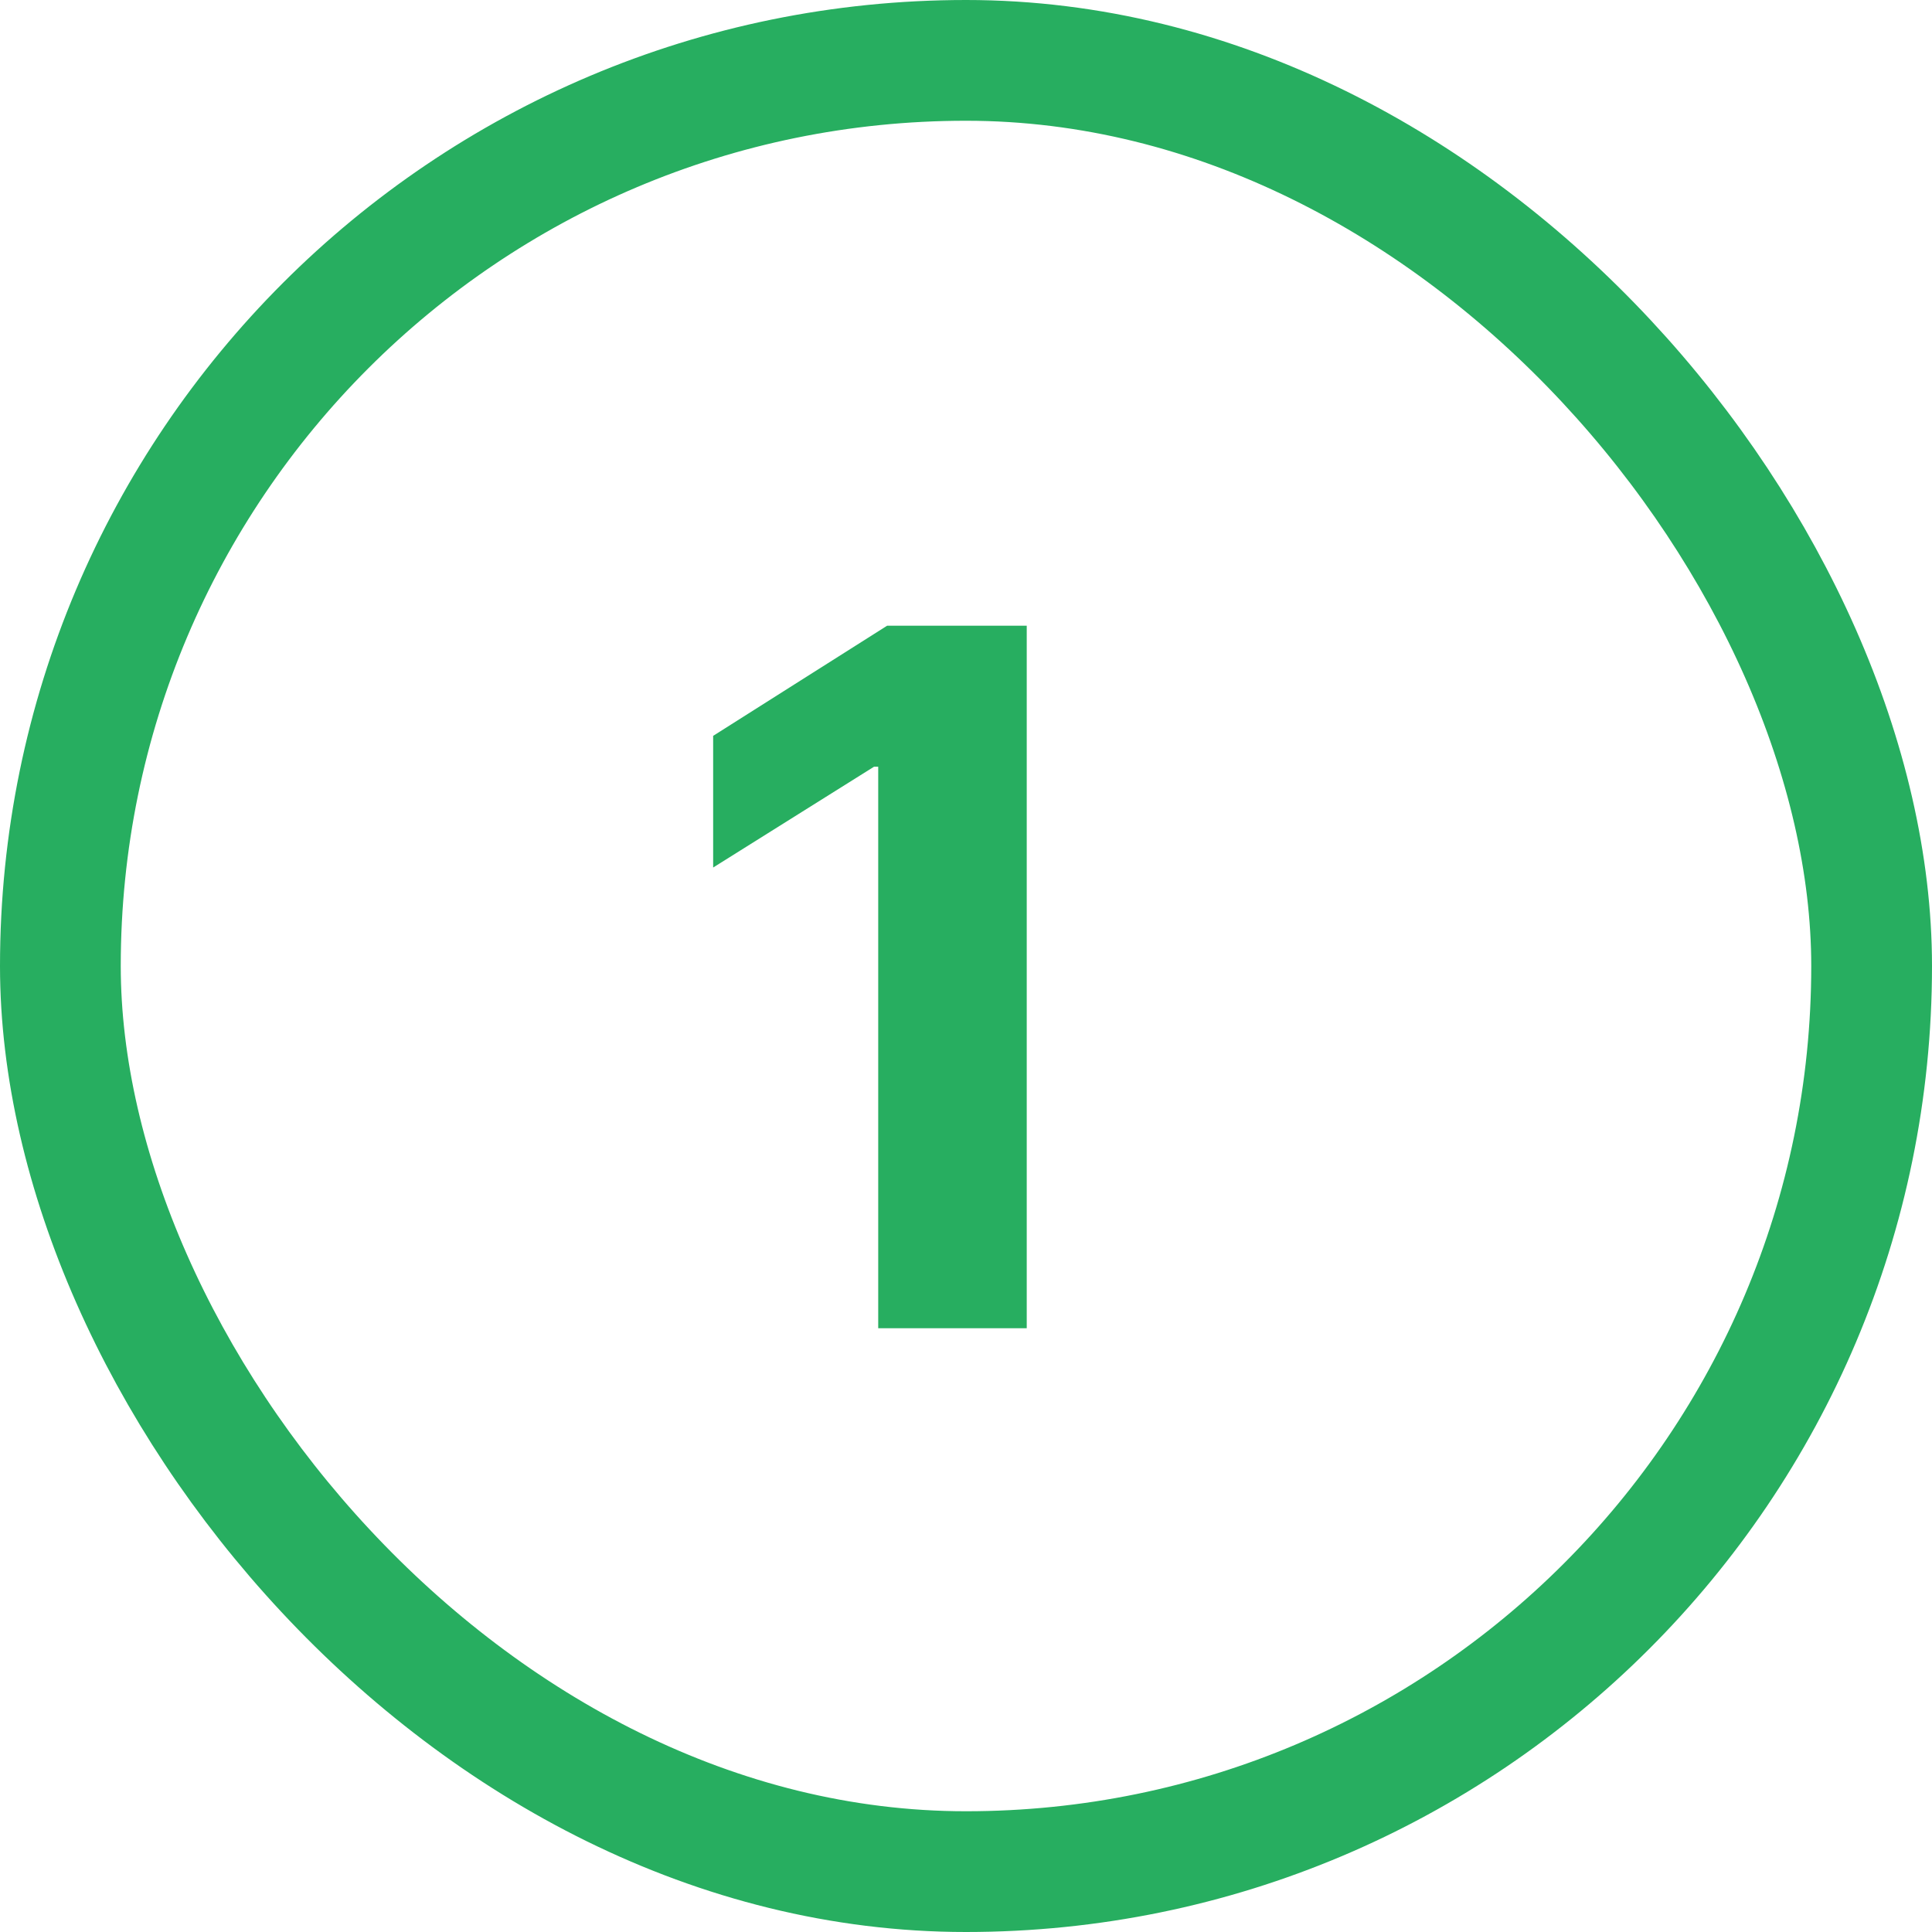 <svg width="32" height="32" viewBox="0 0 32 32" fill="none" xmlns="http://www.w3.org/2000/svg">
<path d="M17.006 10.364V22H14.546V12.699H14.477L11.812 14.369V12.188L14.693 10.364H17.006Z" fill="#27AE60"/>
<rect x="1" y="1" width="30" height="30" rx="15" stroke="#27AE60" stroke-width="2"/>
</svg>
